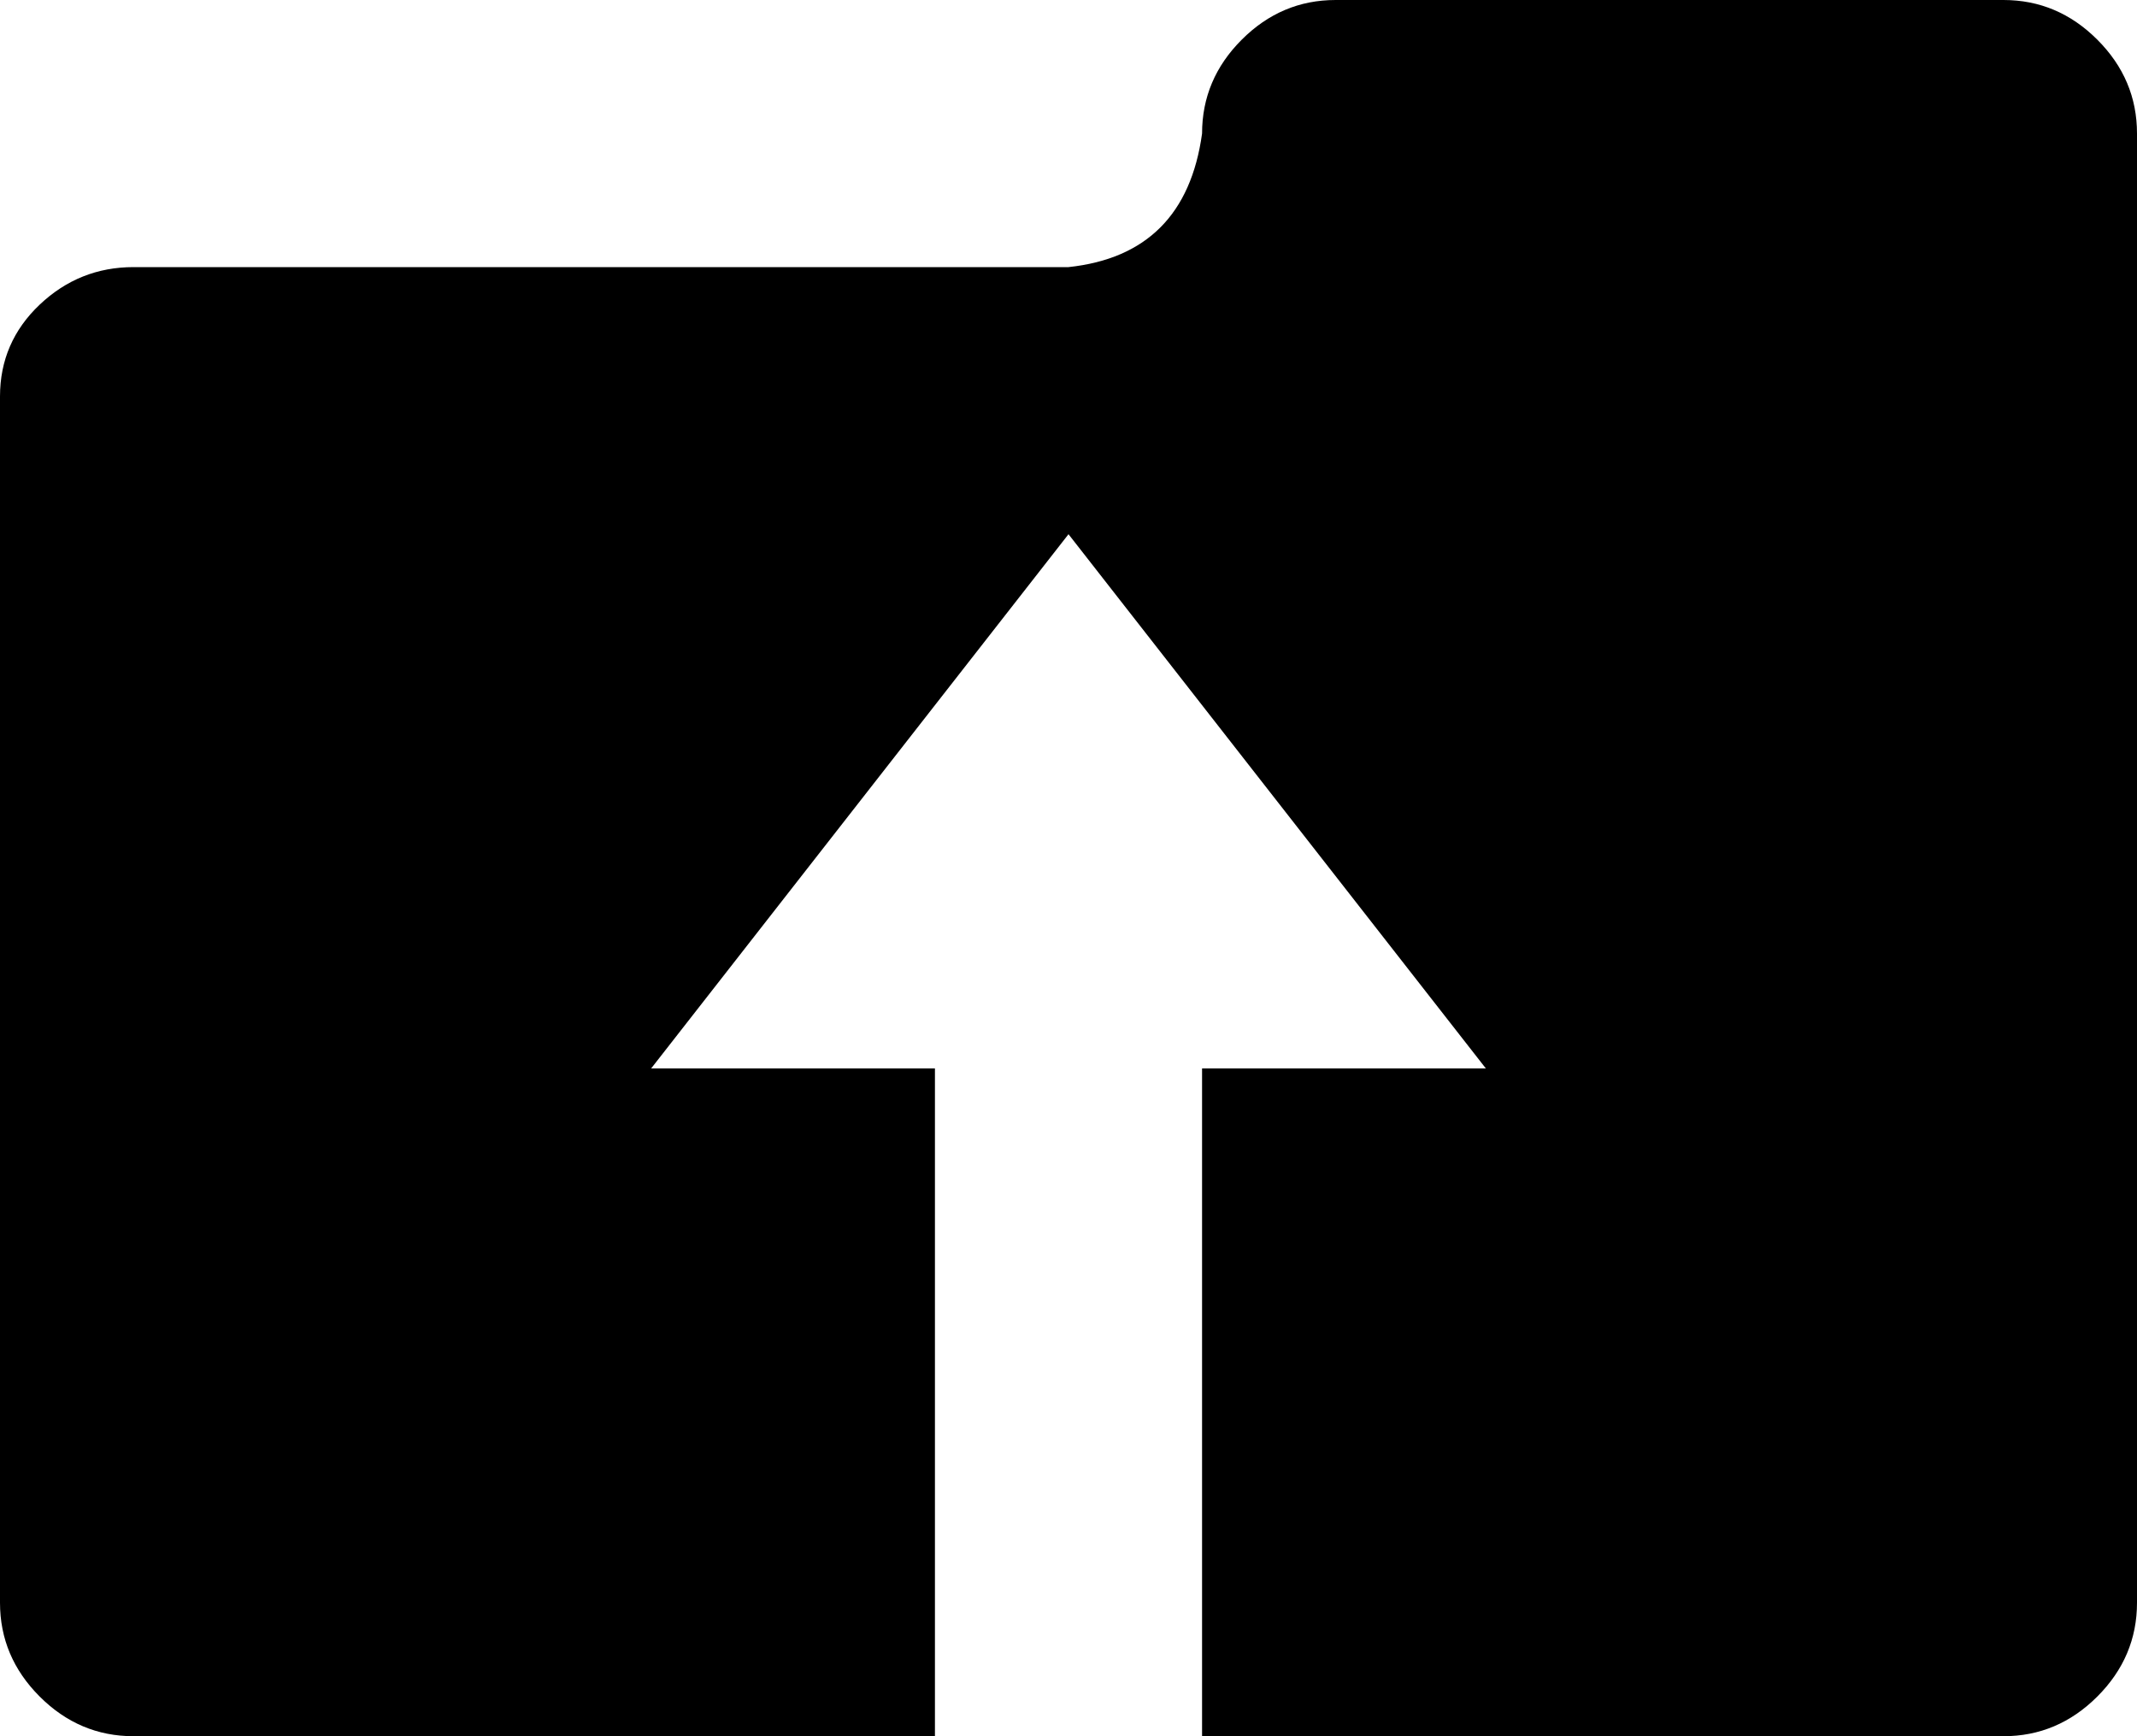 <svg width="30" height="24.375" viewBox="0 -48.75 30 24.375" xmlns="http://www.w3.org/2000/svg"><path d="M28.125 -48.75L18.75 -48.75C18.242 -48.75 17.803 -48.564 17.432 -48.193C17.061 -47.822 16.875 -47.383 16.875 -46.875C16.719 -45.742 16.094 -45.117 15 -45L1.875 -45C1.367 -45 0.928 -44.824 0.557 -44.473C0.186 -44.121 0 -43.691 0 -43.184L0 -26.25C0 -25.742 0.186 -25.303 0.557 -24.932C0.928 -24.561 1.367 -24.375 1.875 -24.375L13.125 -24.375L13.125 -33.75L9.141 -33.75L15 -41.25L20.859 -33.75L16.875 -33.75L16.875 -24.375L28.125 -24.375C28.633 -24.375 29.072 -24.561 29.443 -24.932C29.814 -25.303 30 -25.742 30 -26.25L30 -41.25L30 -43.184L30 -46.875C30 -47.383 29.814 -47.822 29.443 -48.193C29.072 -48.564 28.633 -48.75 28.125 -48.75ZM28.125 -48.75"></path></svg>
